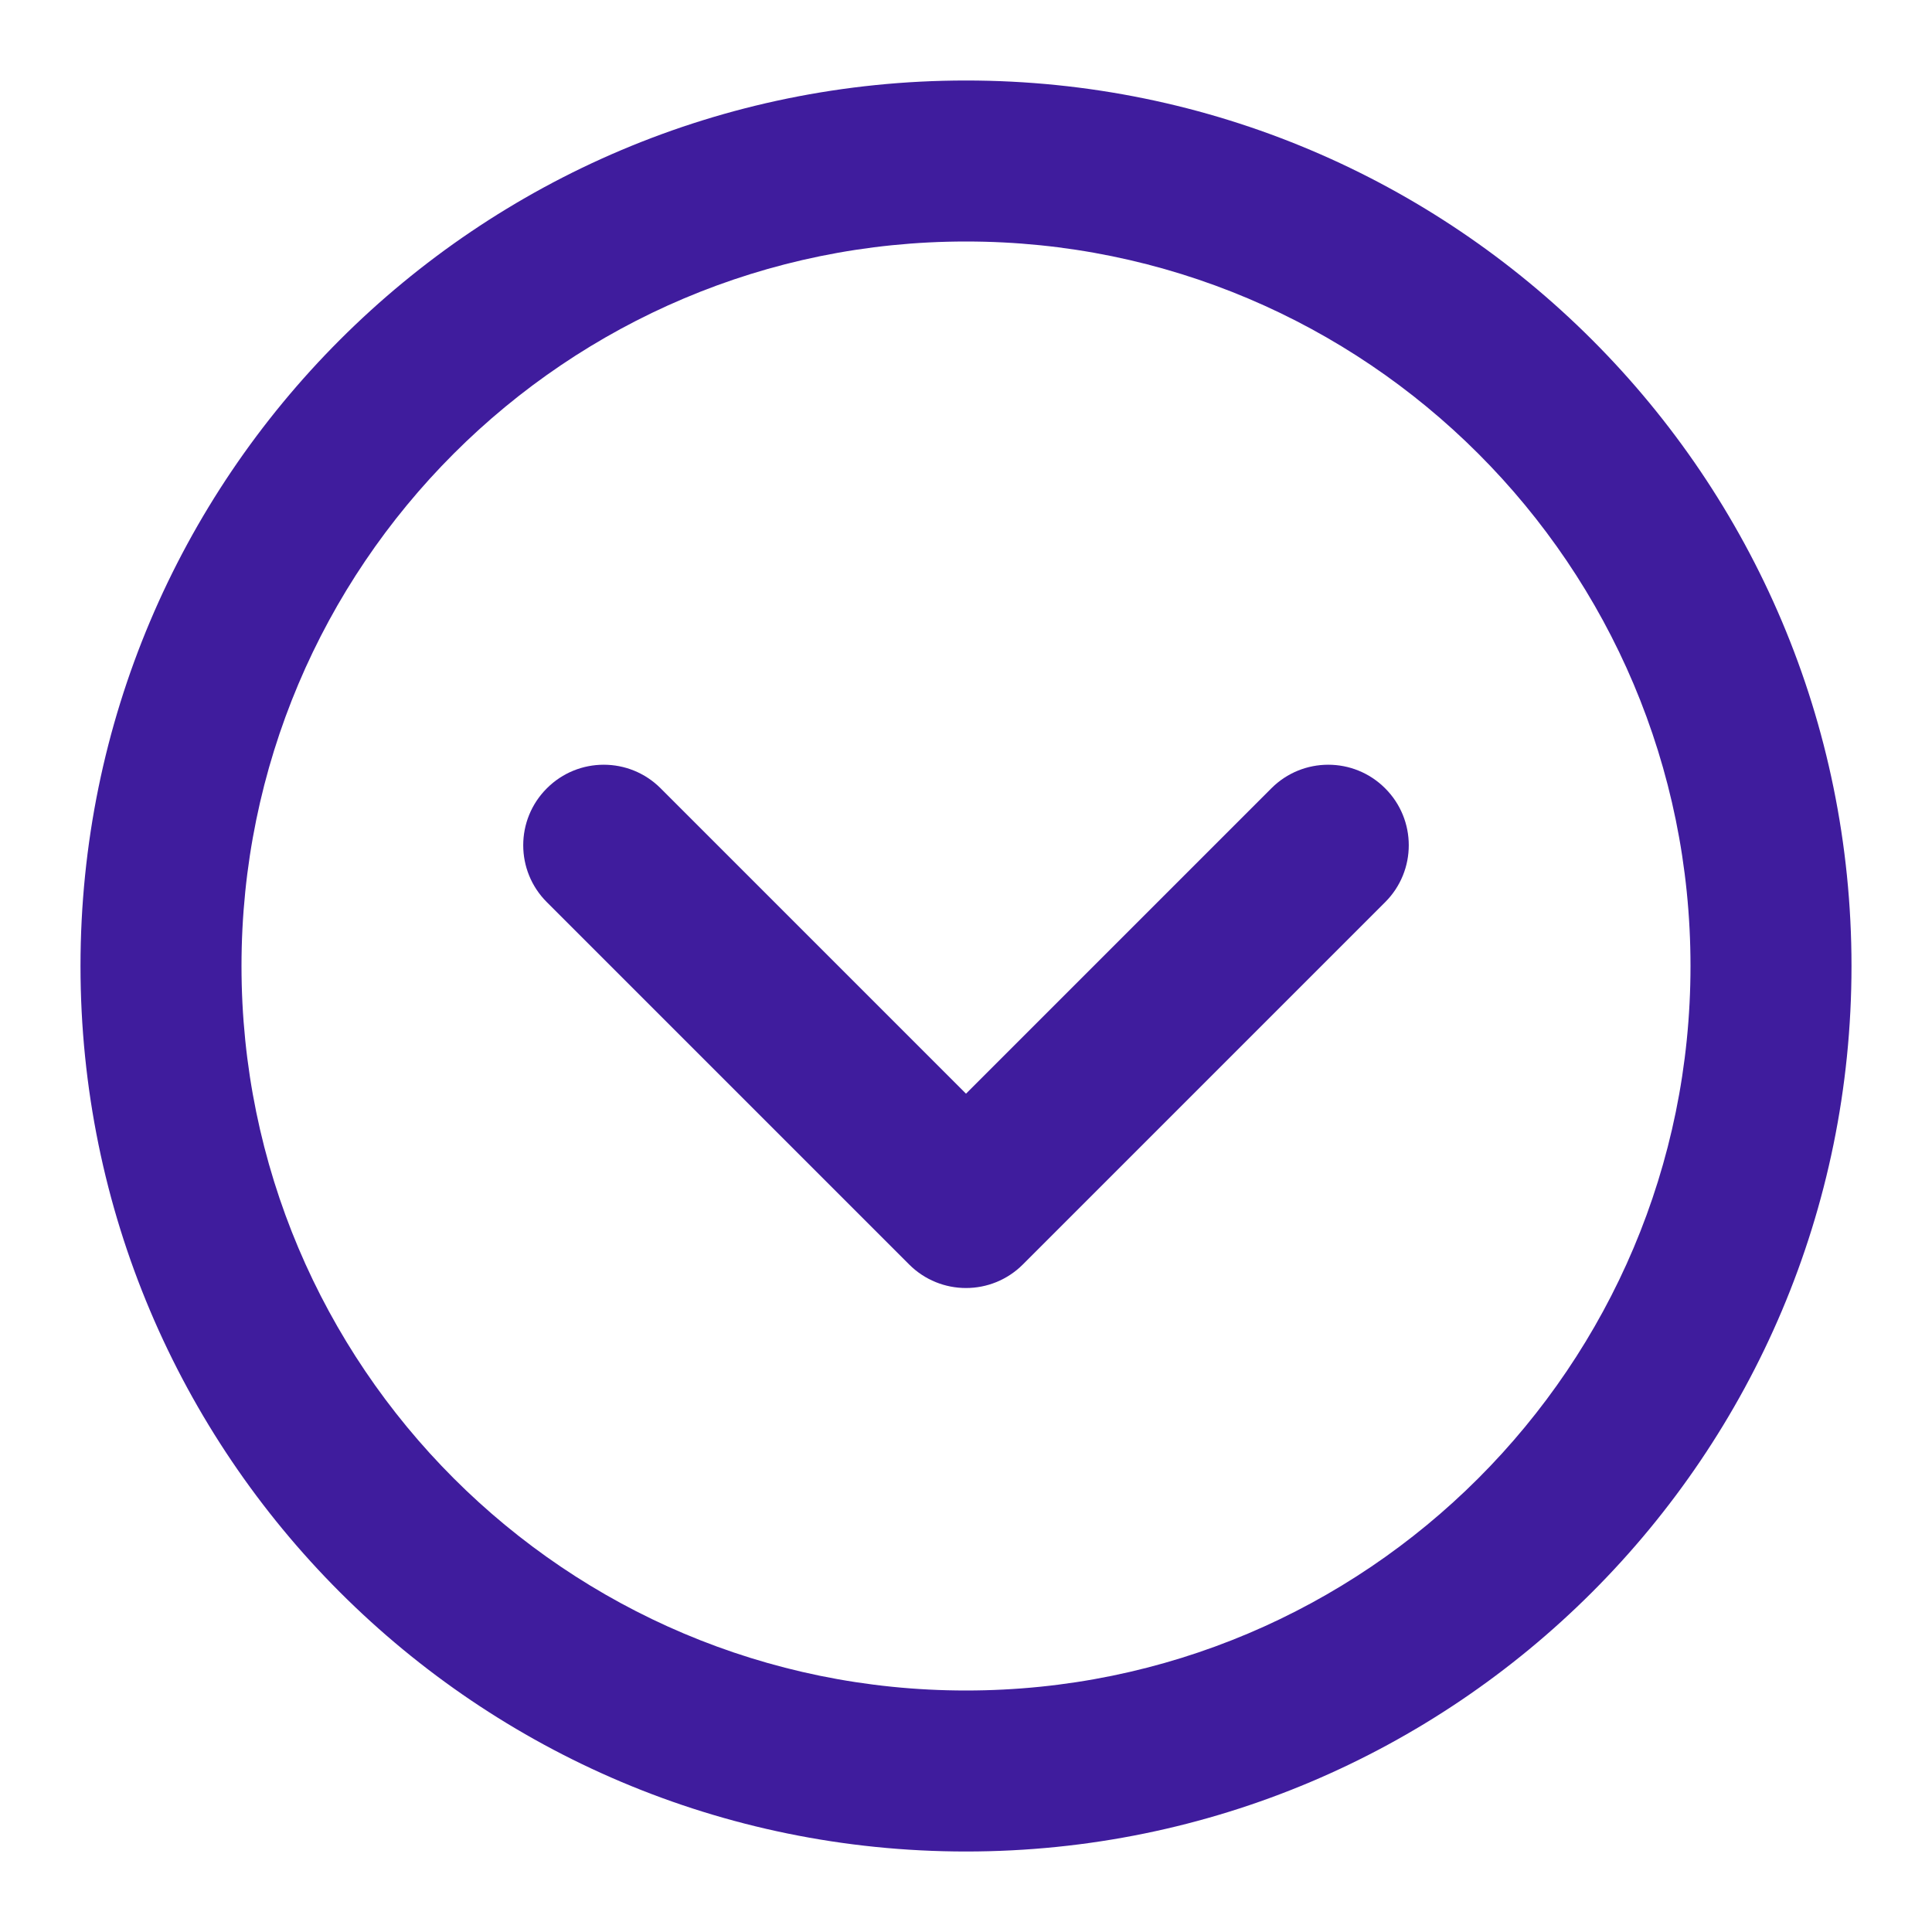 <svg width="24" height="24" viewBox="0 0 24 24" fill="none" xmlns="http://www.w3.org/2000/svg">
<path fill-rule="evenodd" clip-rule="evenodd" d="M1 12C1 5.925 5.925 1 12 1C18.075 1 23 5.925 23 12C23 18.075 18.075 23 12 23C5.925 23 1 18.075 1 12ZM12 3C7.029 3 3 7.029 3 12C3 16.971 7.029 21 12 21C16.971 21 21 16.971 21 12C21 7.029 16.971 3 12 3Z" fill="#3F1C9D"/>
<path fill-rule="evenodd" clip-rule="evenodd" d="M6.793 9.793C7.183 9.402 7.817 9.402 8.207 9.793L12 13.586L15.793 9.793C16.183 9.402 16.817 9.402 17.207 9.793C17.598 10.183 17.598 10.817 17.207 11.207L12.707 15.707C12.317 16.098 11.683 16.098 11.293 15.707L6.793 11.207C6.402 10.817 6.402 10.183 6.793 9.793Z" fill="#3F1C9D"/>
</svg>
